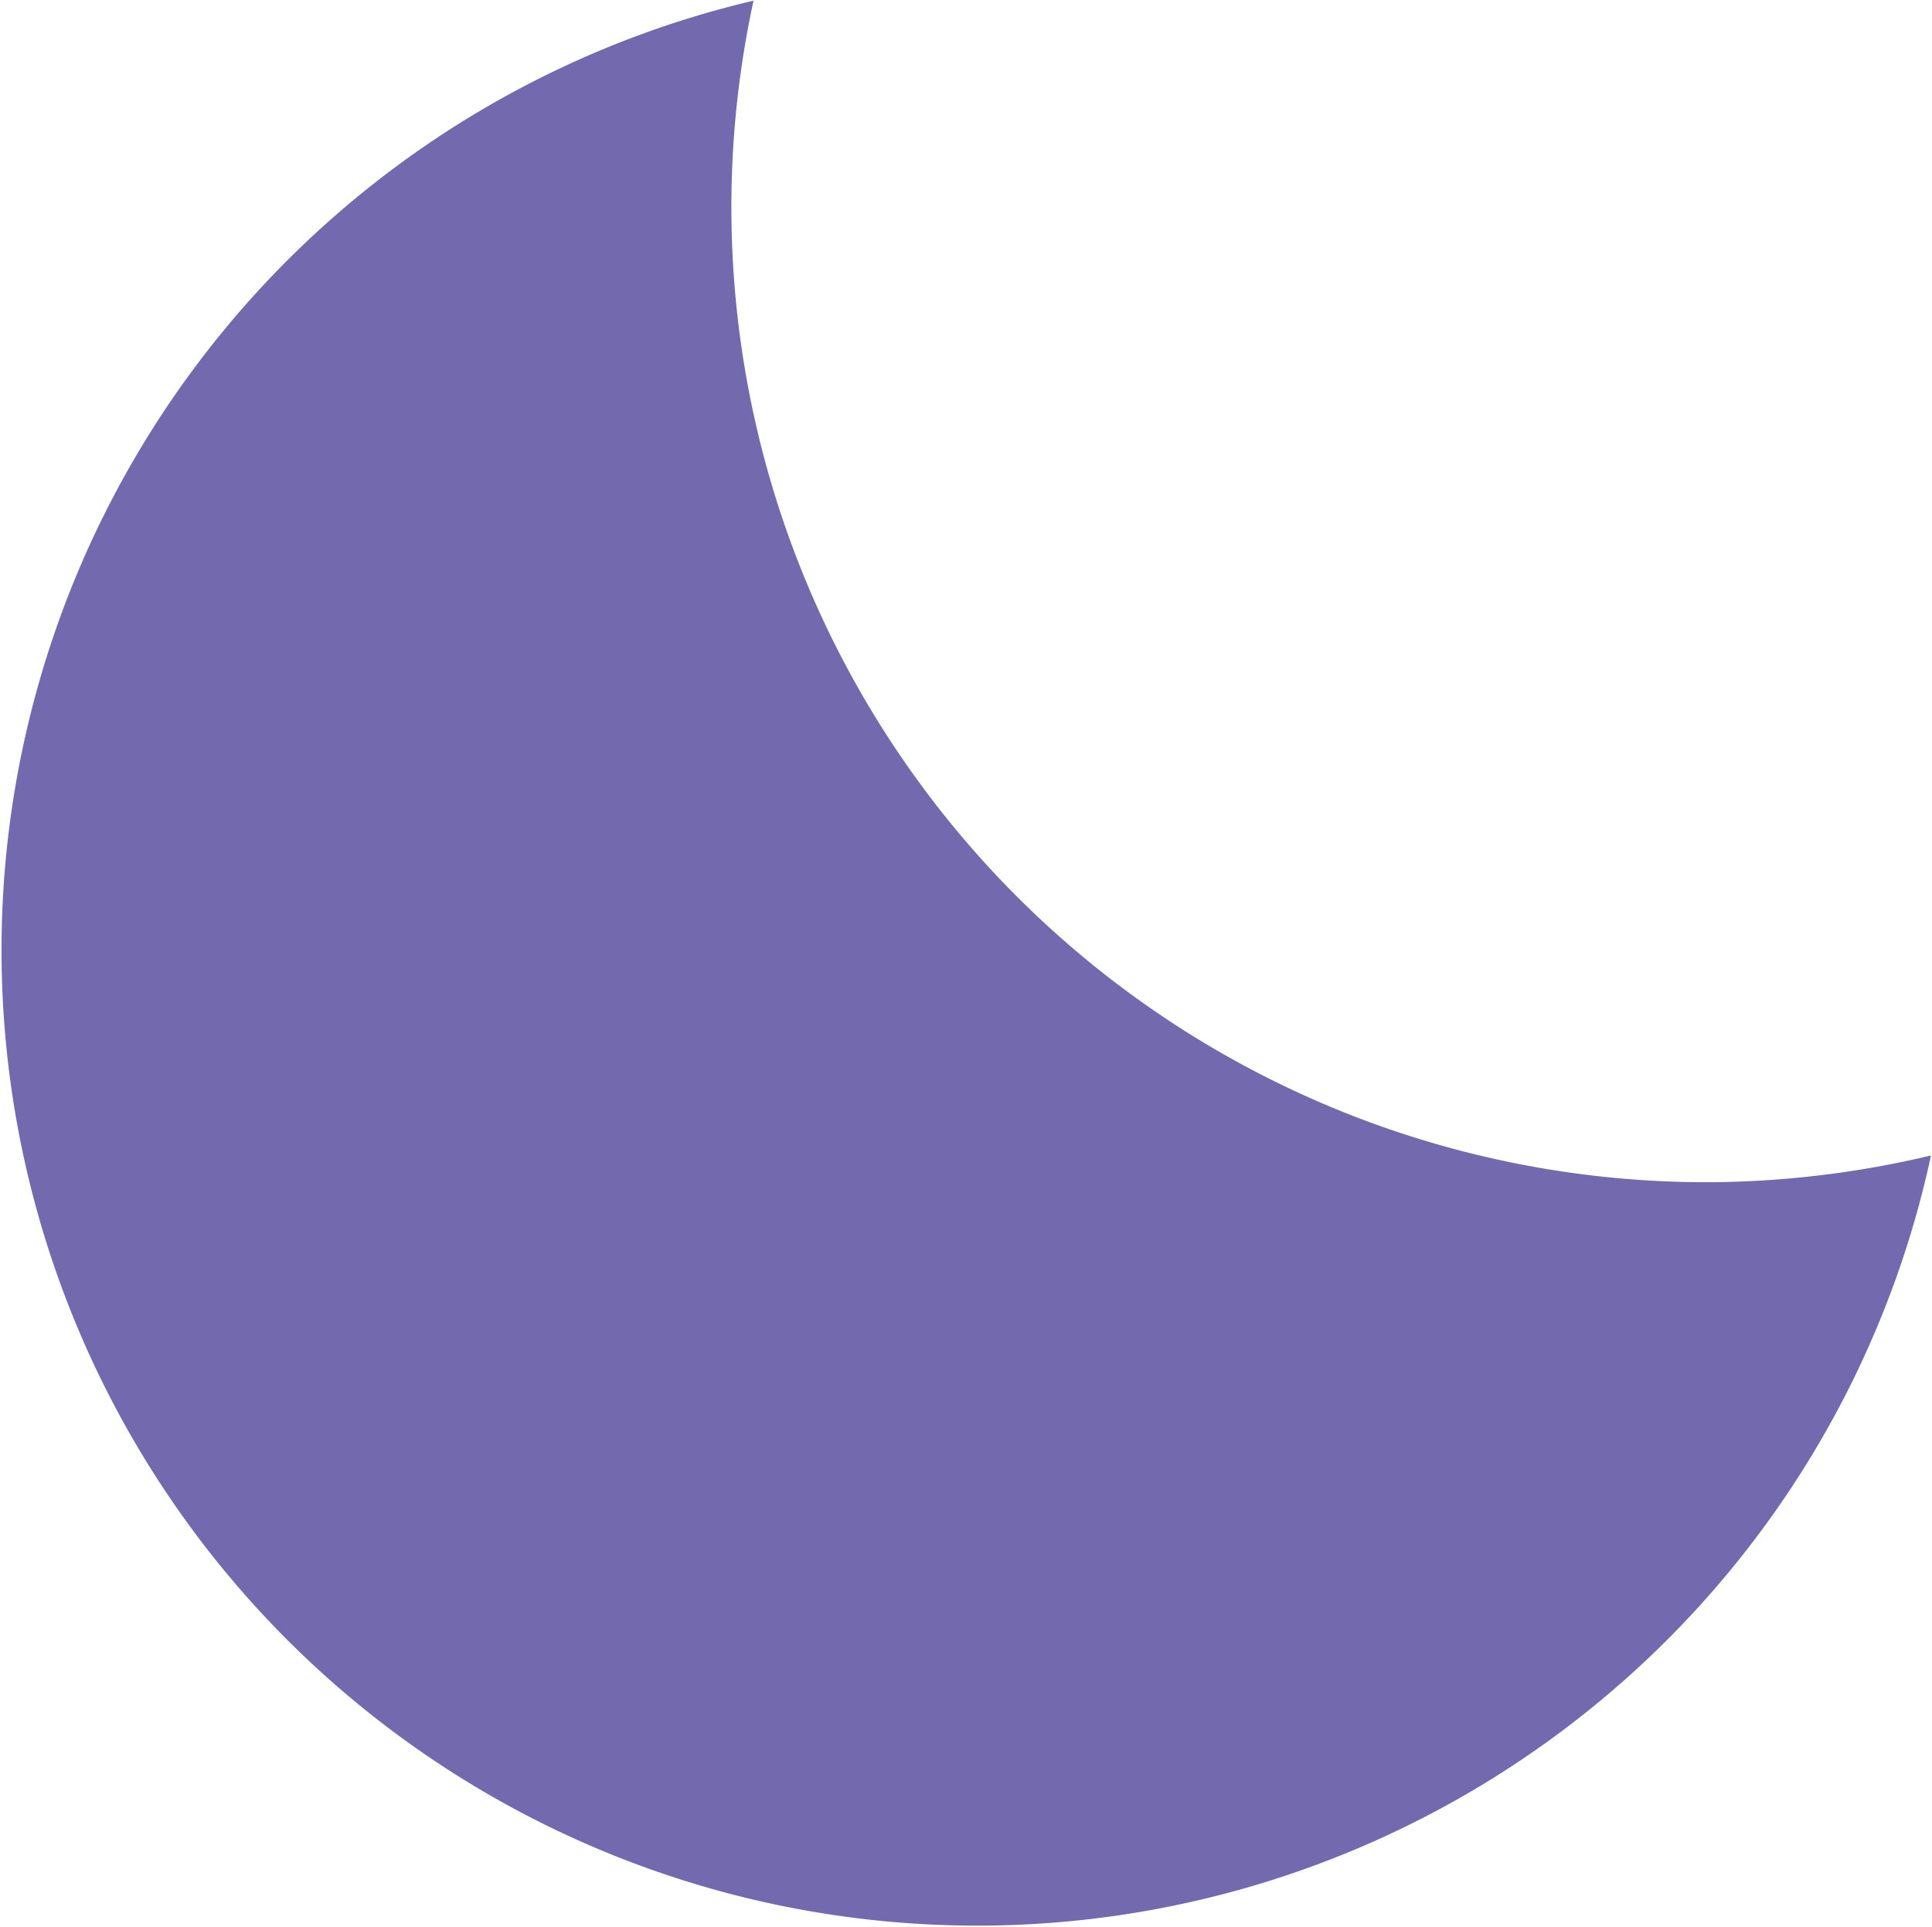 <svg xmlns="http://www.w3.org/2000/svg" viewBox="12.3 12.35 32.98 32.9"><title/><path d="M41.446,32.535A16.647,16.647,0,0,1,25.163,12.361a16.655,16.655,0,1,0,20.1,19.717A16.7,16.7,0,0,1,41.446,32.535Z" fill="#7269af"/></svg>